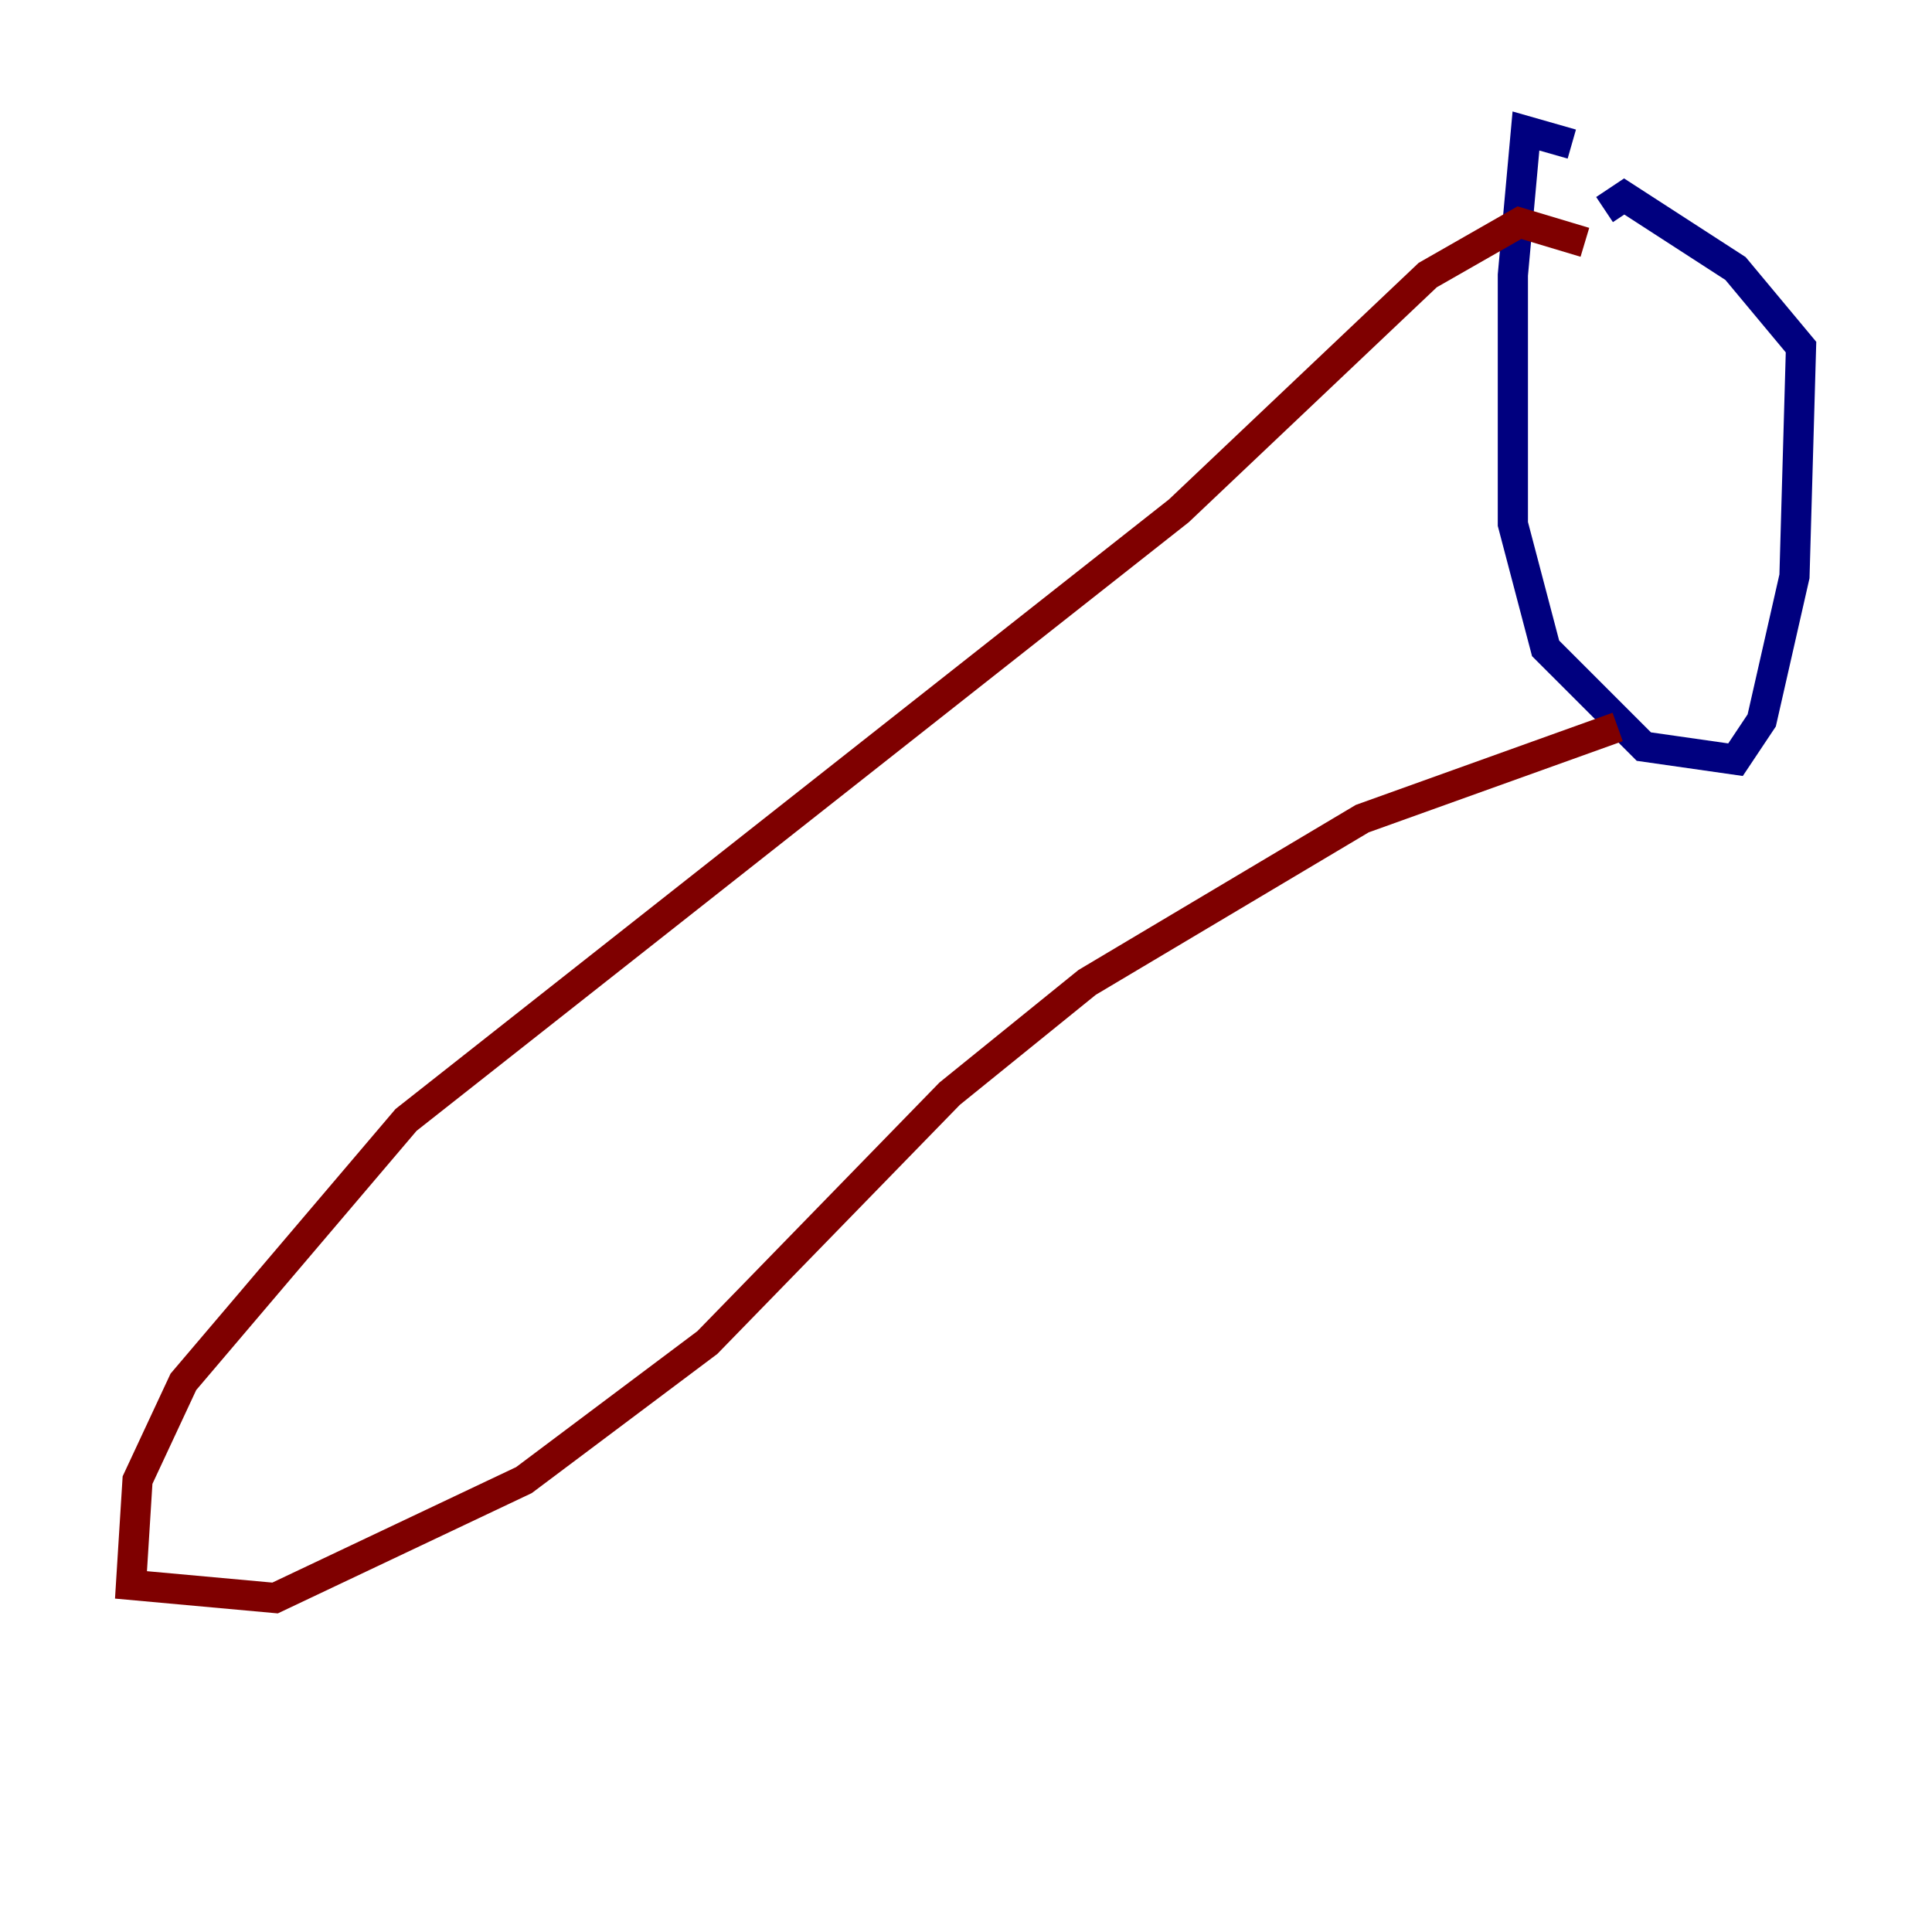 <?xml version="1.0" encoding="utf-8" ?>
<svg baseProfile="tiny" height="128" version="1.2" viewBox="0,0,128,128" width="128" xmlns="http://www.w3.org/2000/svg" xmlns:ev="http://www.w3.org/2001/xml-events" xmlns:xlink="http://www.w3.org/1999/xlink"><defs /><polyline fill="none" points="104.136,9.546 101.098,8.678 100.231,18.224 100.231,34.712 102.4,42.956 108.909,49.464 114.983,50.332 116.719,47.729 118.888,38.183 119.322,22.997 114.983,17.79 107.607,13.017 106.305,13.885" stroke="#00007f" stroke-width="2" /><polyline fill="none" points="105.003,16.054 100.664,14.752 94.59,18.224 78.102,33.844 26.902,74.197 12.149,91.552 9.112,98.061 8.678,105.003 18.224,105.871 34.712,98.061 46.861,88.949 62.915,72.461 72.027,65.085 90.251,54.237 107.173,48.163" stroke="#7f0000" stroke-width="2" /></svg>